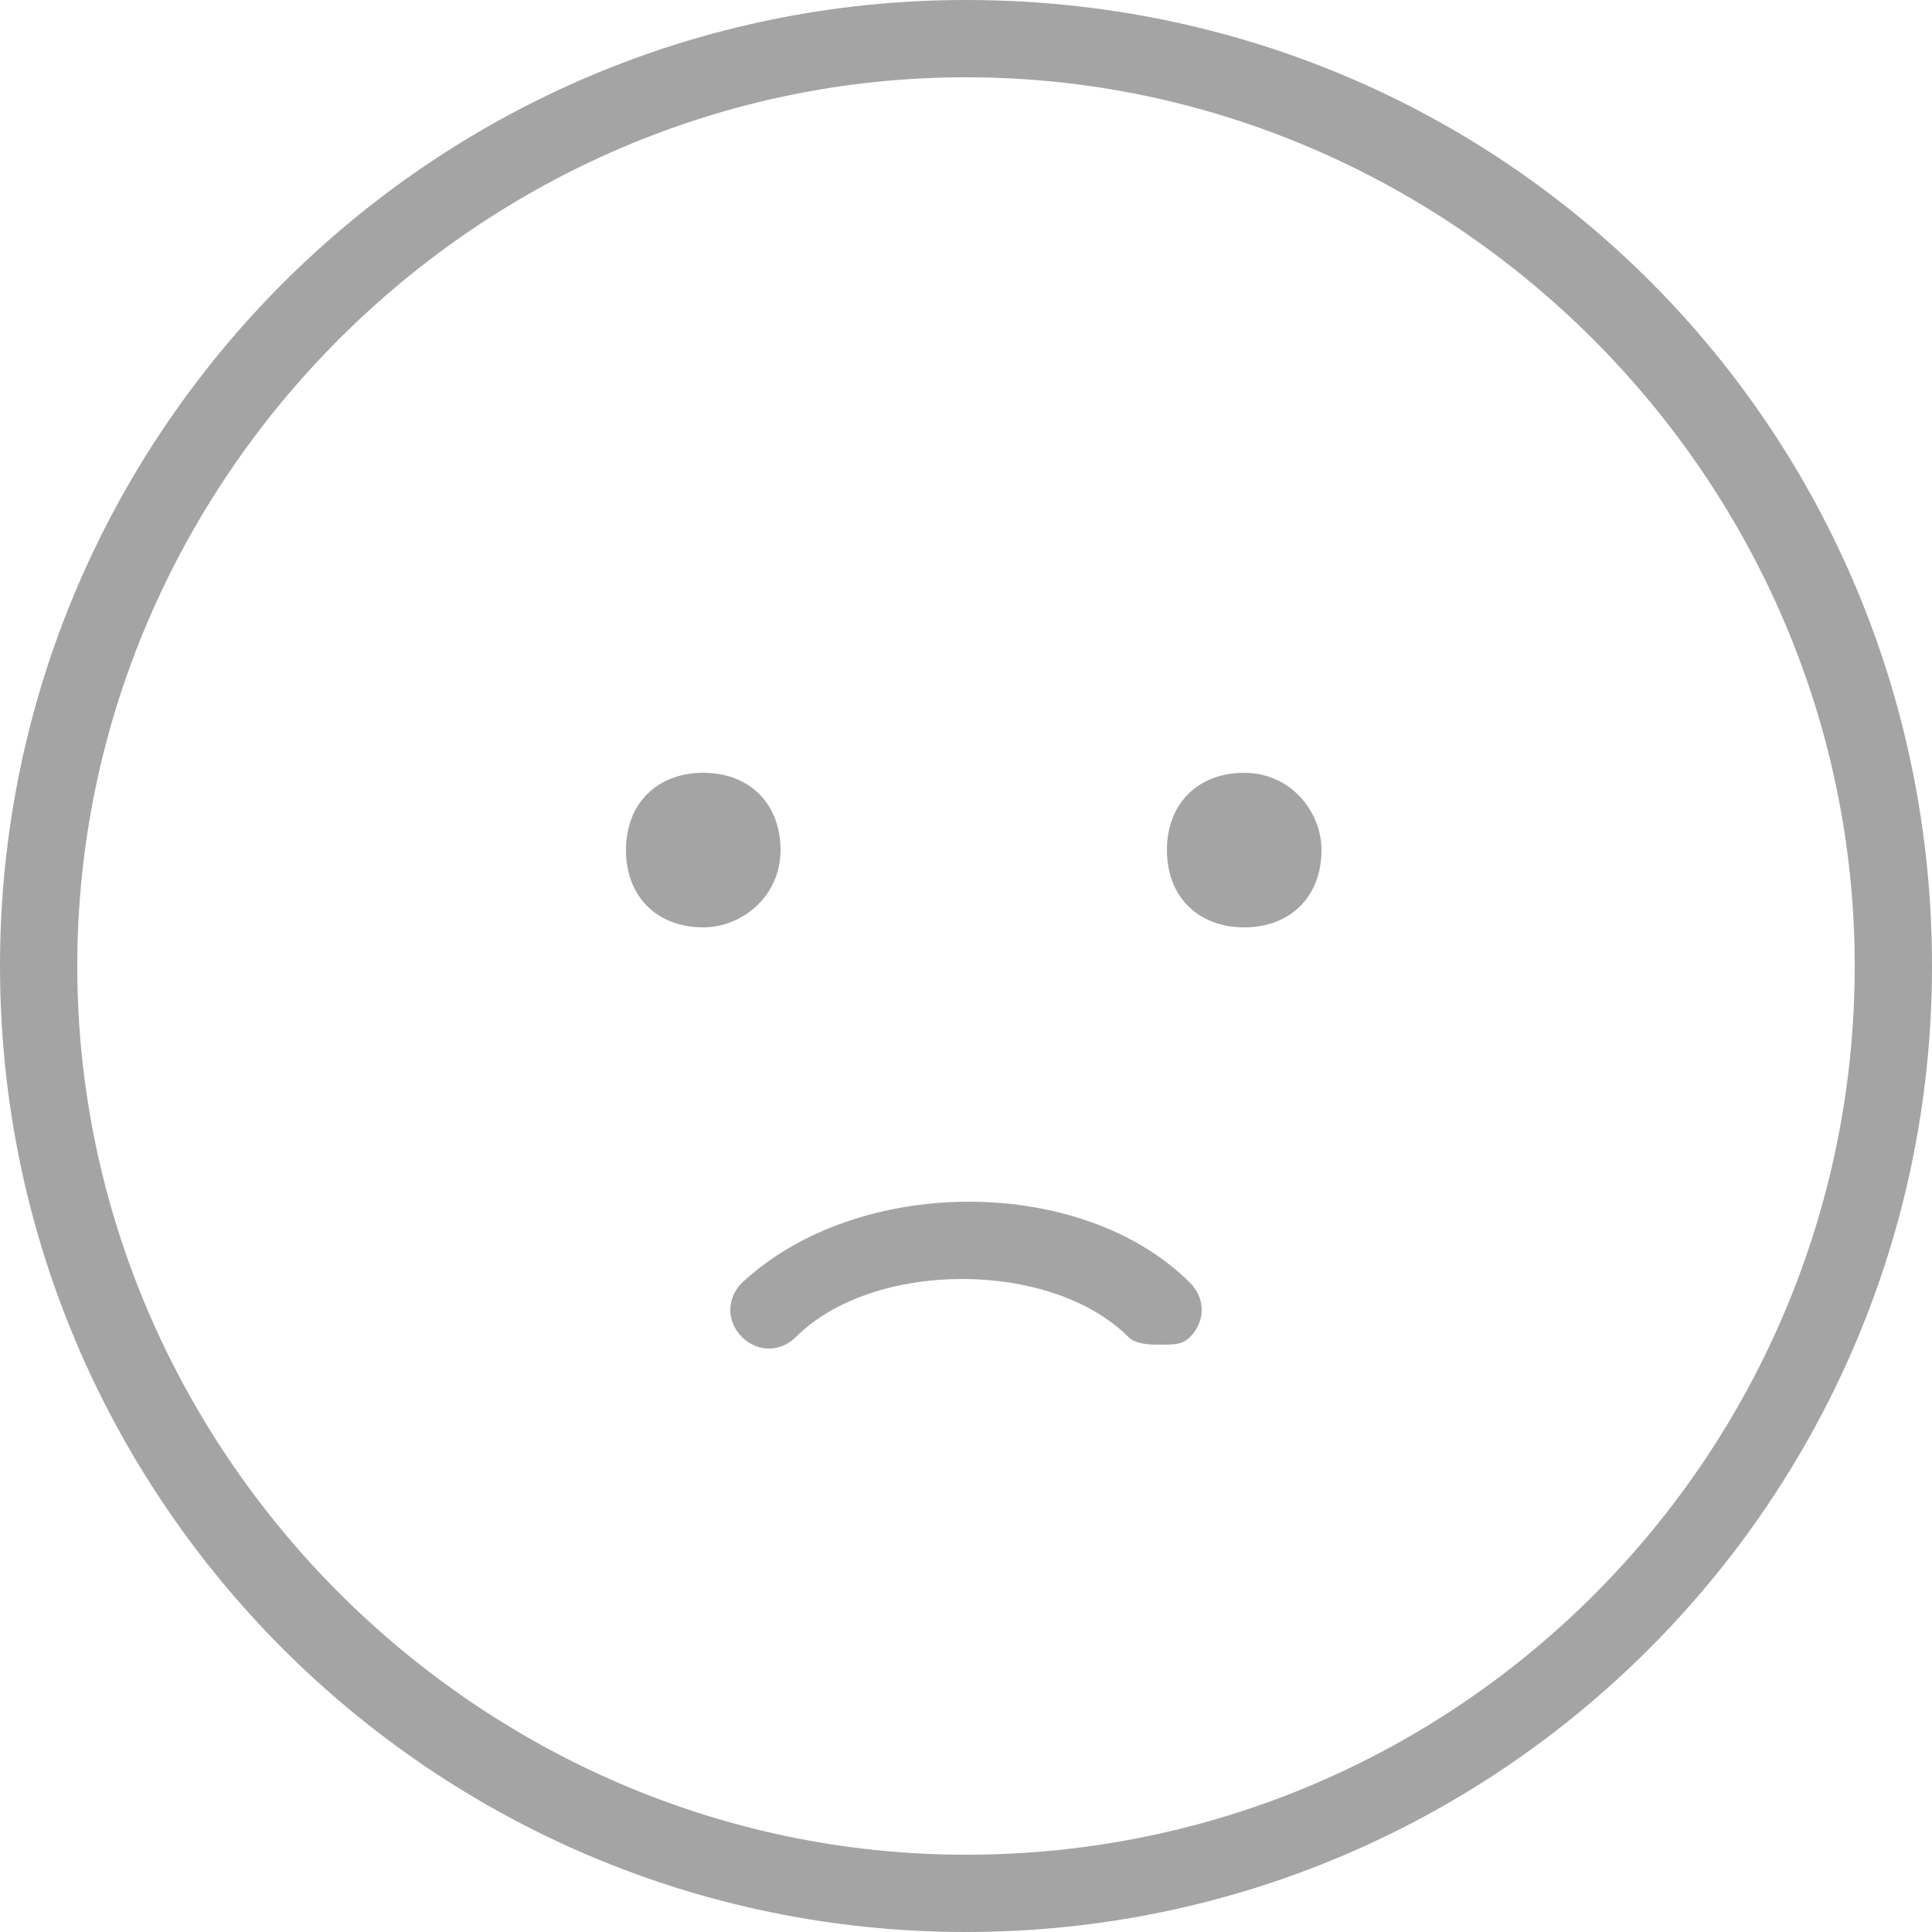 <?xml version="1.0" encoding="UTF-8"?>
<svg width="32px" height="32px" viewBox="0 0 32 32" version="1.1" xmlns="http://www.w3.org/2000/svg" xmlns:xlink="http://www.w3.org/1999/xlink">
    <!-- Generator: Sketch 49.3 (51167) - http://www.bohemiancoding.com/sketch -->
    <title>Icon/Sad User</title>
    <desc>Created with Sketch.</desc>
    <defs></defs>
    <g id="Page-1" stroke="none" stroke-width="1" fill="none" fill-rule="evenodd">
        <g id="Case-Study---LVMH" transform="translate(-490, -2064)" fill="#A4A4A4" fill-rule="nonzero">
            <g id="Initial-Analysis" transform="translate(160, 1800)">
                <g id="User-Insights-List" transform="translate(330, 264)">
                    <g id="Confusing-Product-Titles">
                        <g id="Icon/Sad-User">
                            <path d="M16,0 C7.168,0 0,7.168 0,16 C0,24.832 7.168,32 16,32 C24.832,32 32,24.832 32,16 C32,7.168 24.96,0 16,0 Z M16,30.72 C7.936,30.72 1.28,24.064 1.28,16 C1.28,7.936 7.936,1.28 16,1.28 C24.064,1.28 30.72,7.936 30.72,16 C30.72,24.064 24.192,30.72 16,30.72 Z M11.648,15.36 C10.88,15.36 10.368,14.848 10.368,14.08 C10.368,13.312 10.88,12.8 11.648,12.8 C12.416,12.8 12.928,13.312 12.928,14.08 C12.928,14.848 12.288,15.36 11.648,15.36 Z M21.888,14.08 C21.888,14.848 21.376,15.36 20.608,15.36 C19.84,15.36 19.328,14.848 19.328,14.08 C19.328,13.312 19.84,12.8 20.608,12.8 C21.376,12.8 21.888,13.44 21.888,14.08 Z M19.712,21.248 C19.968,21.504 19.968,21.888 19.712,22.144 C19.584,22.272 19.456,22.272 19.2,22.272 C19.072,22.272 18.816,22.272 18.688,22.144 C17.408,20.864 14.464,20.864 13.184,22.144 C12.928,22.4 12.544,22.4 12.288,22.144 C12.032,21.888 12.032,21.504 12.288,21.248 C14.208,19.456 17.92,19.456 19.712,21.248 Z" id="Shape"></path>
                        </g>
                    </g>
                </g>
            </g>
        </g>
    </g>
</svg>